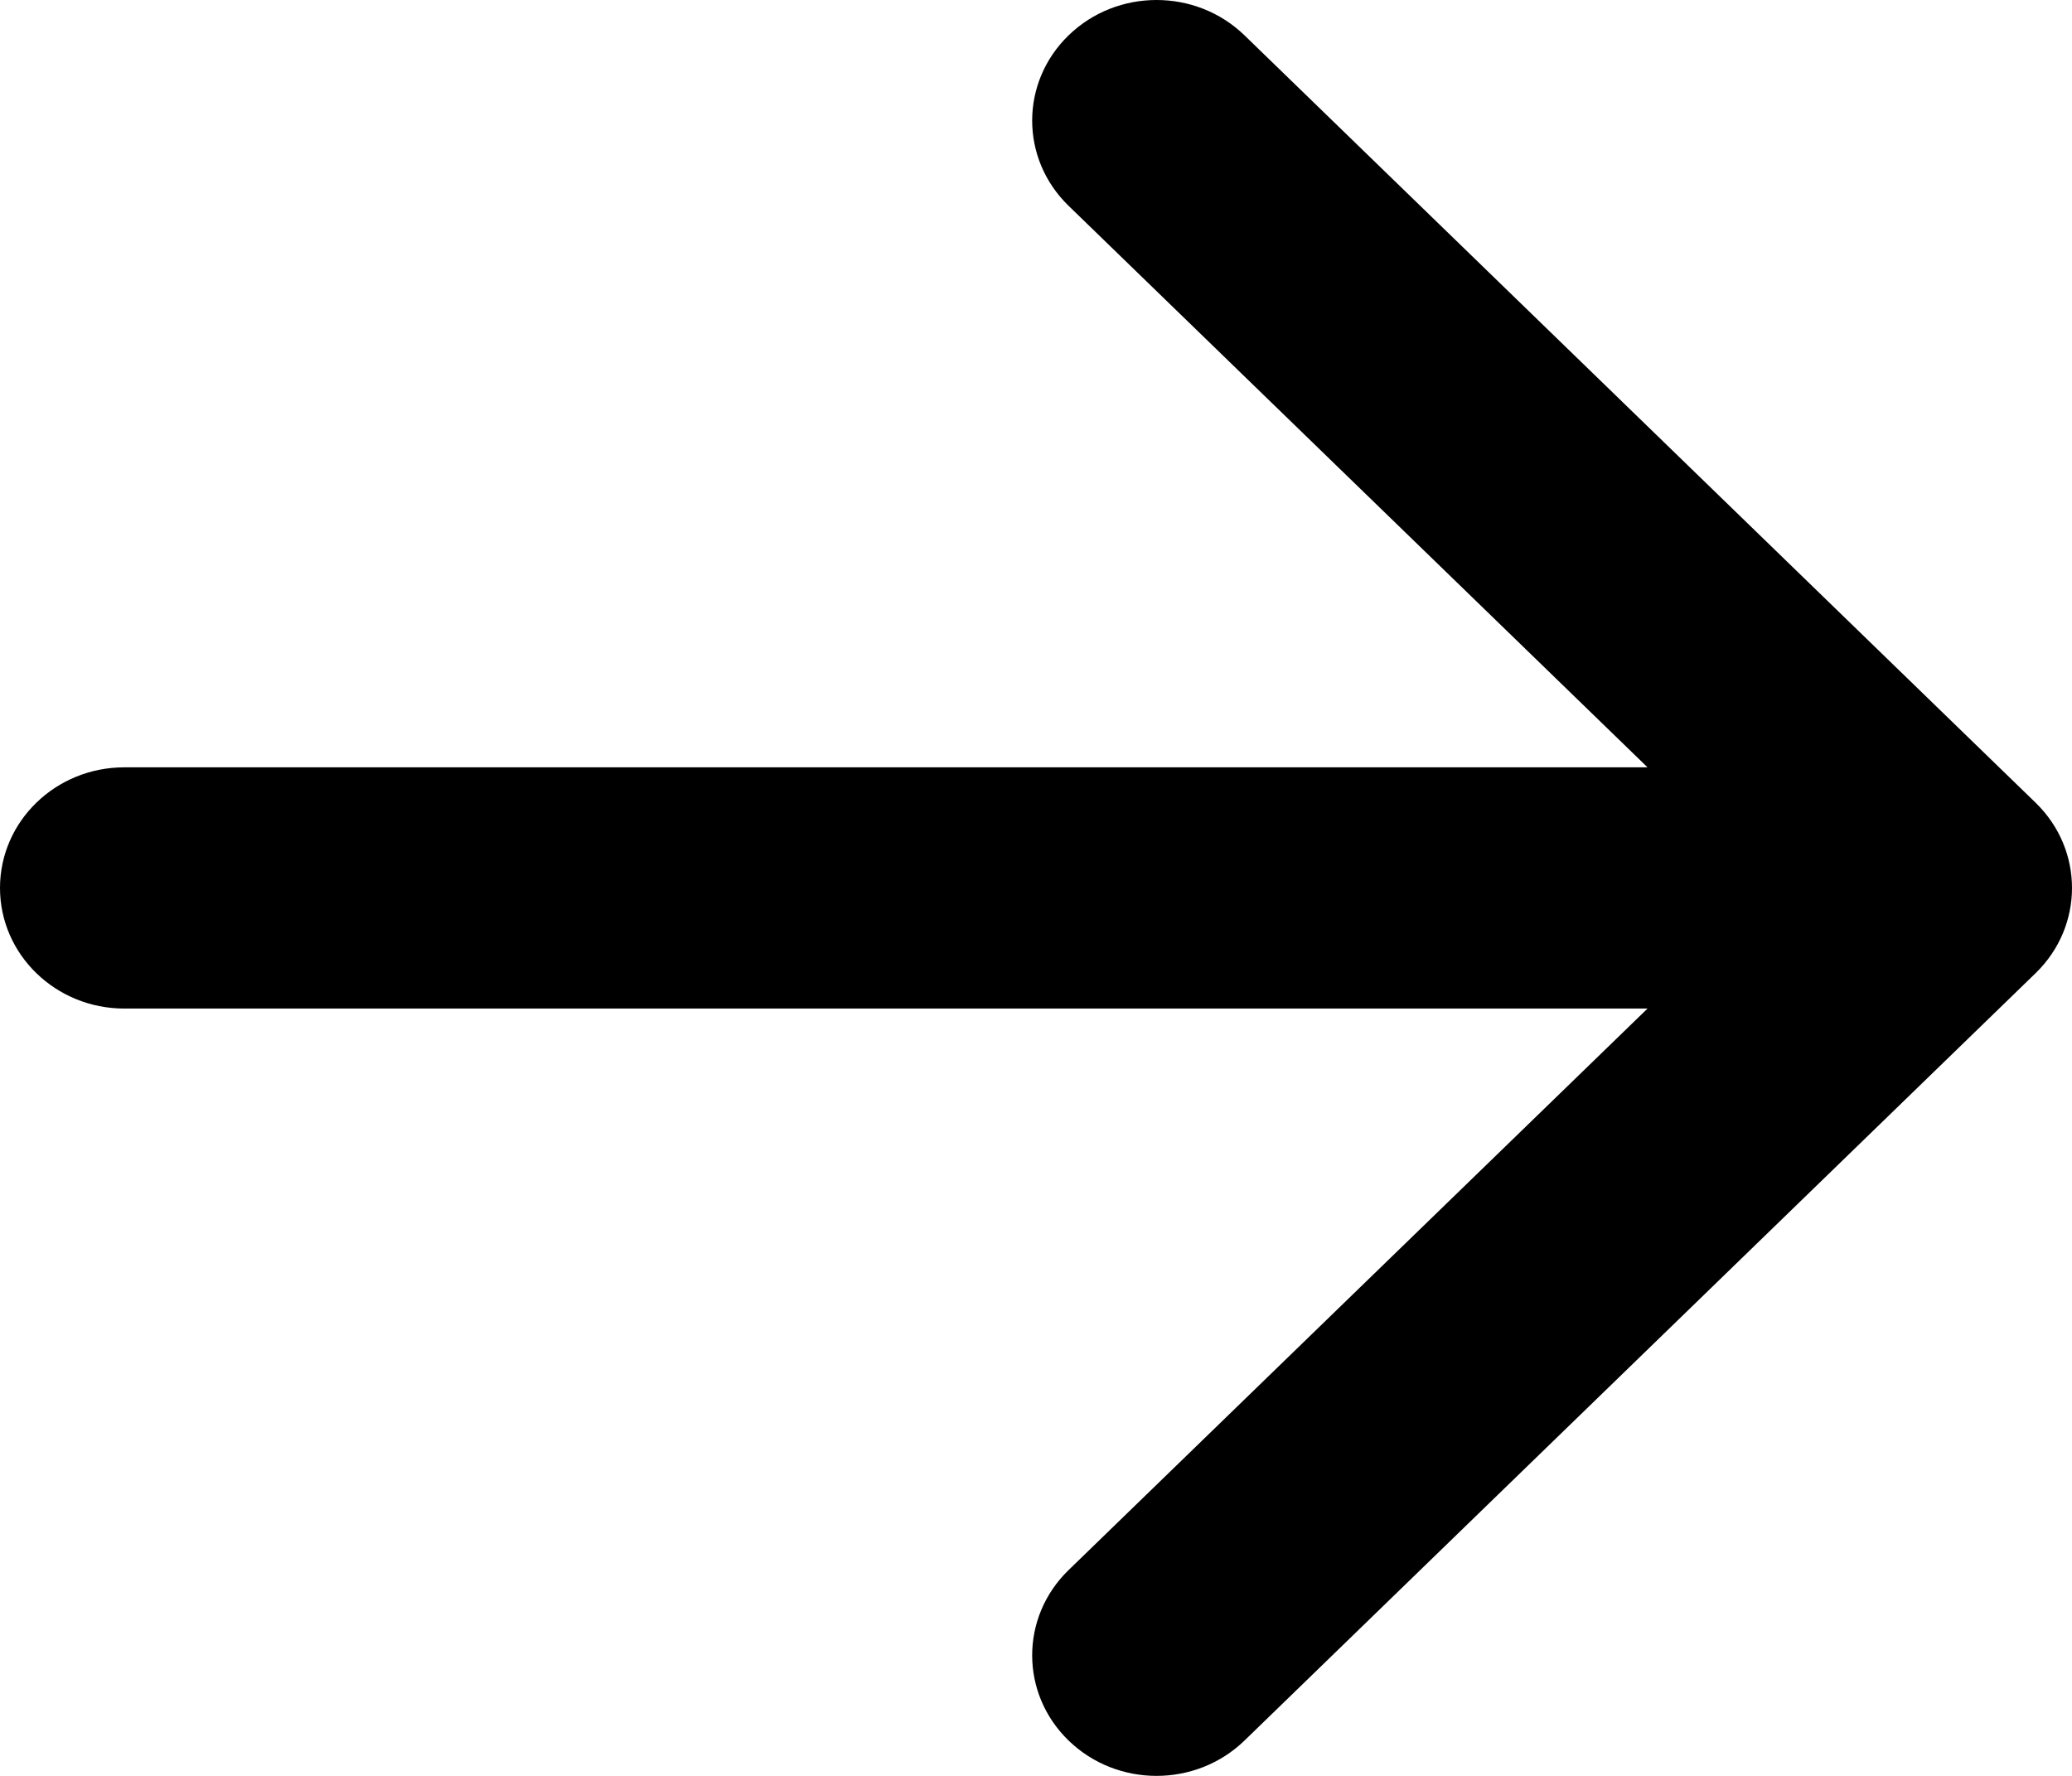 <svg width="28" height="24" viewBox="0 0 28 24" fill="none" xmlns="http://www.w3.org/2000/svg">
<path fill-rule="evenodd" clip-rule="evenodd" d="M16.817 0.477L27.508 10.848C28.164 11.484 28.164 12.516 27.508 13.152L16.817 23.523C16.16 24.159 15.097 24.159 14.441 23.523C13.784 22.886 13.784 21.855 14.441 21.218L22.264 13.63L1.68 13.63C0.752 13.63 2.2555e-06 12.9 2.09815e-06 12C1.94079e-06 11.1 0.752 10.37 1.68 10.37L22.264 10.37L14.441 2.782C13.784 2.145 13.784 1.114 14.441 0.477C15.097 -0.159 16.16 -0.159 16.817 0.477Z" fill="black"/>
</svg>

